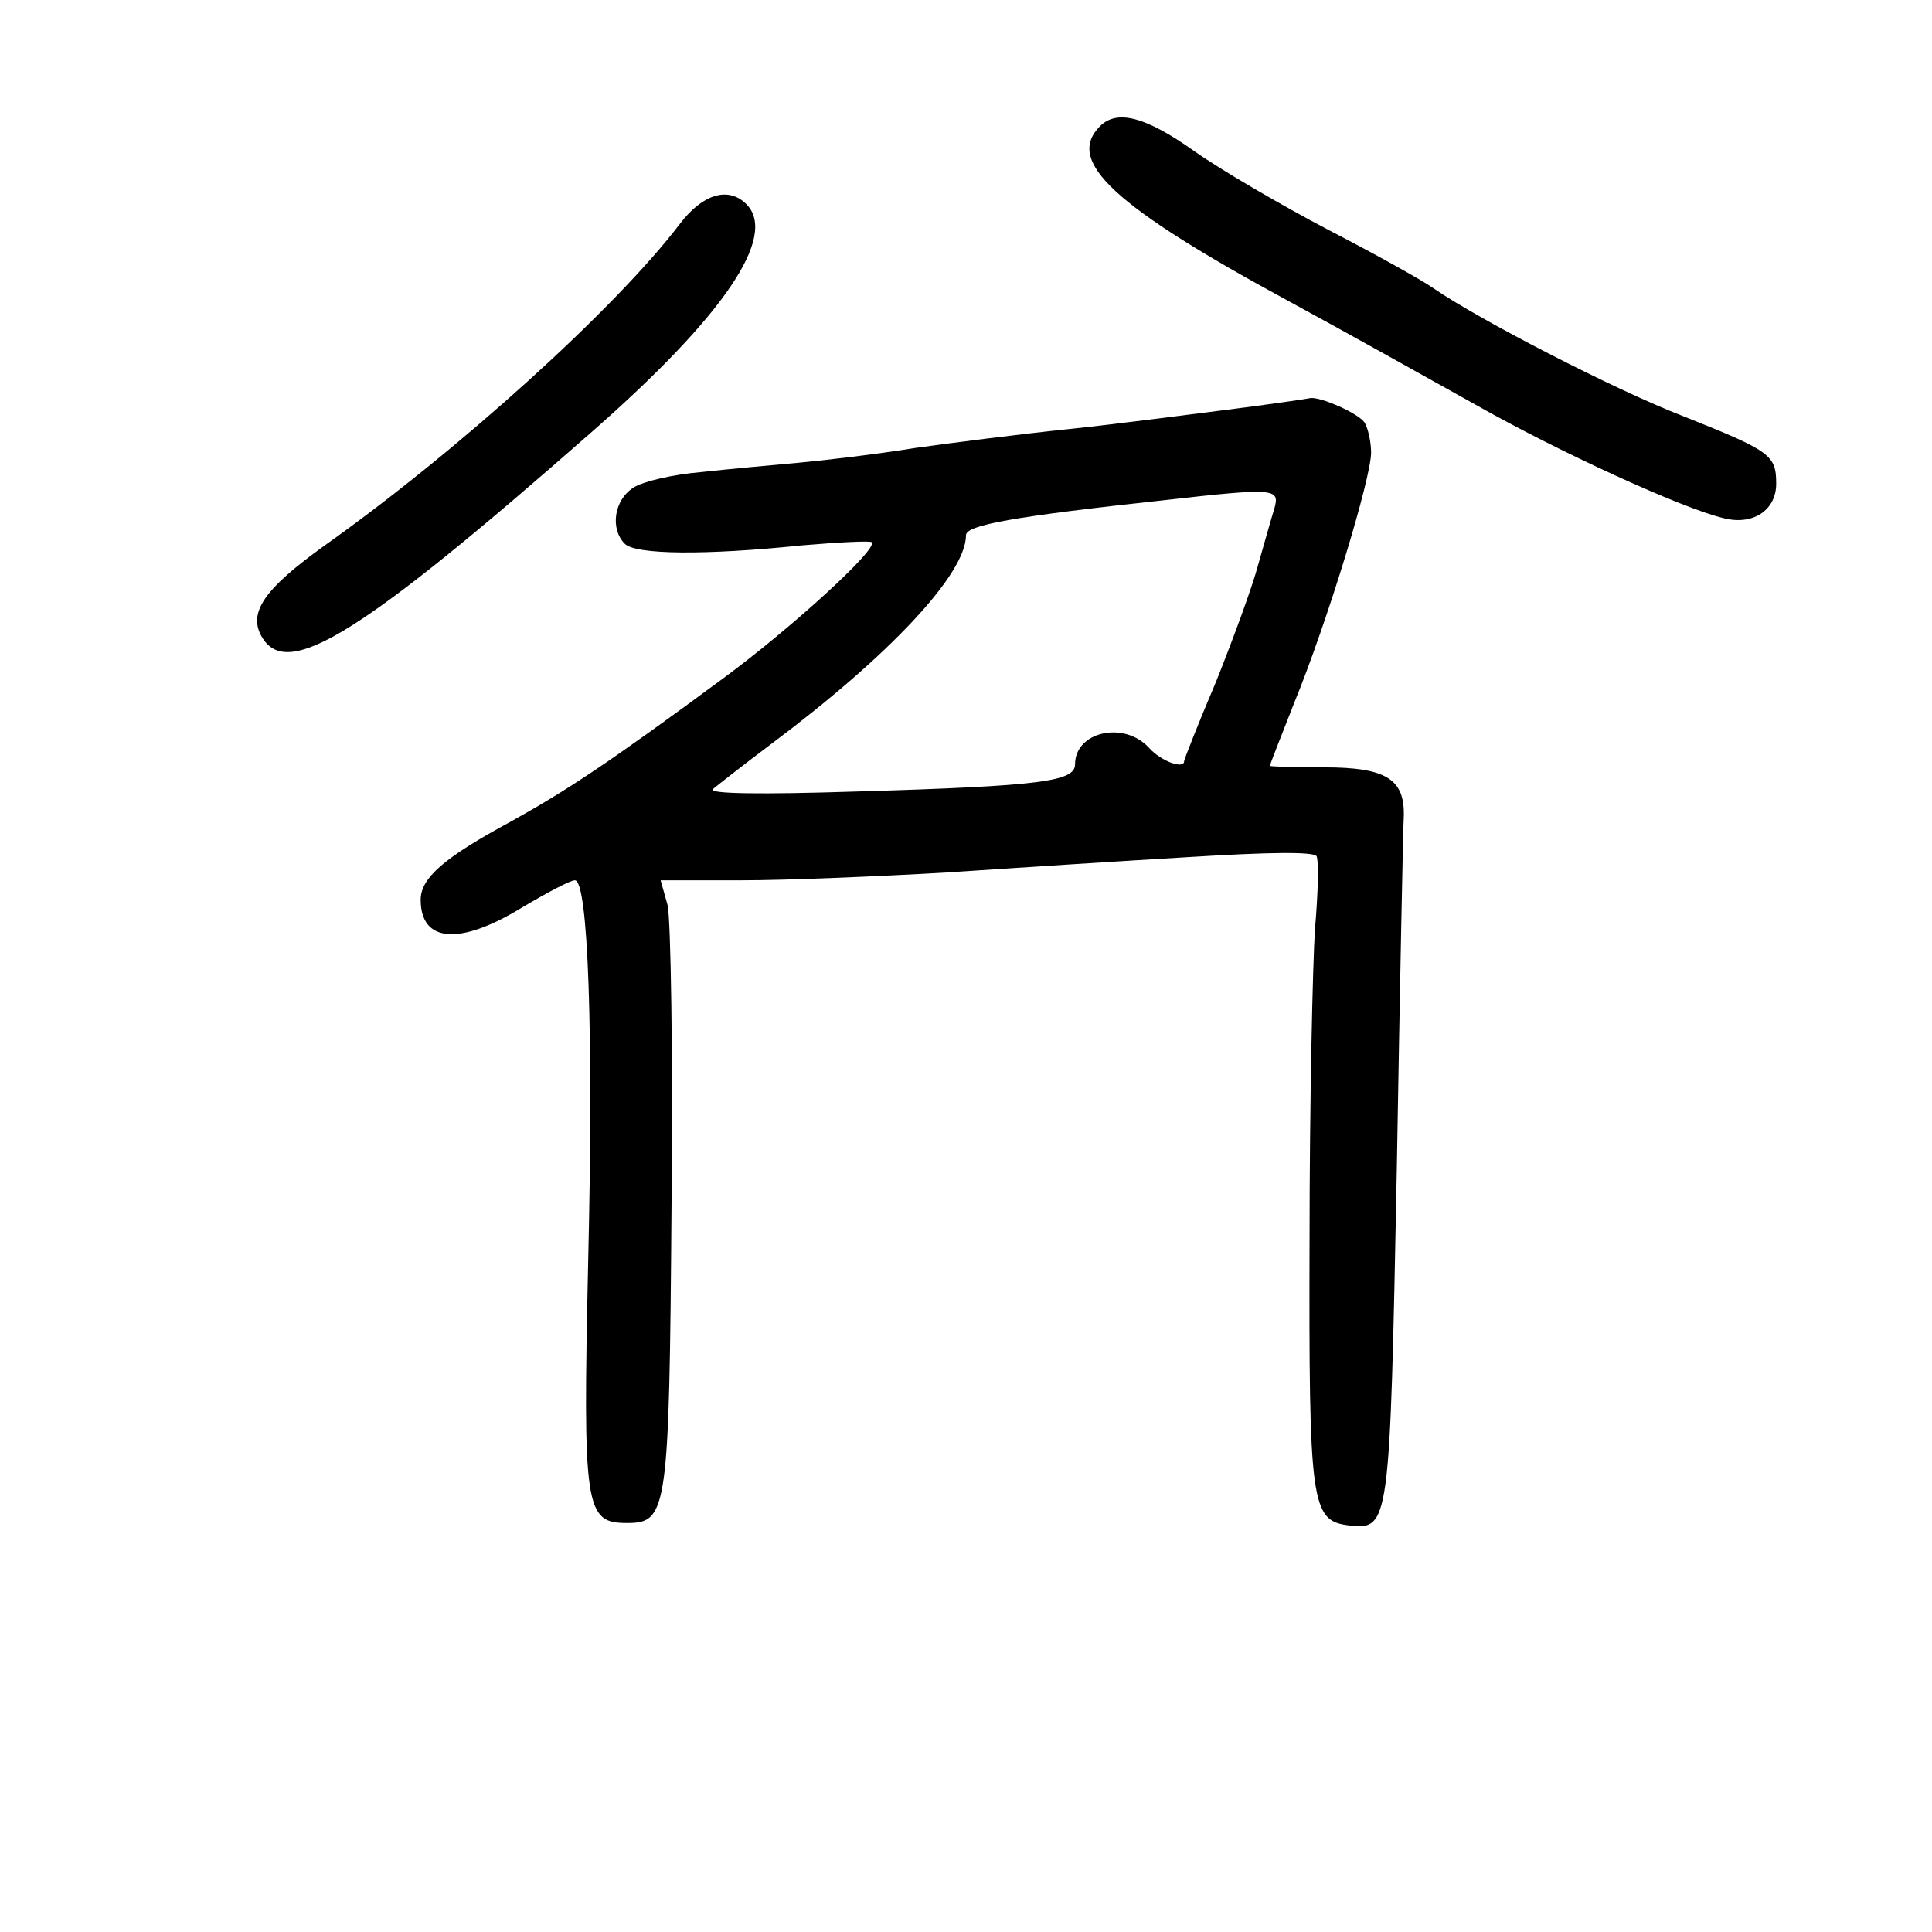 <?xml version="1.0" standalone="no"?>
<!DOCTYPE svg PUBLIC "-//W3C//DTD SVG 20010904//EN"
 "http://www.w3.org/TR/2001/REC-SVG-20010904/DTD/svg10.dtd">
<svg version="1.0" xmlns="http://www.w3.org/2000/svg"
 width="248pt" height="248pt" viewBox="0 0 248 248"
 preserveAspectRatio="xMidYMid meet">
<g transform="translate(0,248) scale(0.1,-0.1)"
fill="#000000" stroke="none">
<path d="M1412 2318 c-45 -45 18 -103 243 -225 72 -39 179 -99 240 -133 106
-60 263 -132 317 -145 38 -10 68 10 68 44 0 37 -7 42 -120 87 -88 34 -262 124
-320 164 -14 10 -75 44 -135 75 -61 32 -138 77 -172 101 -62 44 -99 54 -121
32z"/>
<path d="M873 2193 c-82 -108 -284 -291 -456 -413 -78 -56 -100 -87 -80 -119
33 -53 126 4 422 264 170 149 240 252 199 293 -23 23 -56 13 -85 -25z"/>
<path d="M1575 1954 c-55 -7 -147 -19 -205 -25 -58 -6 -145 -17 -195 -24 -49
-8 -117 -16 -150 -19 -33 -3 -89 -8 -125 -12 -36 -3 -75 -12 -87 -20 -25 -16
-30 -53 -11 -72 14 -14 102 -15 228 -2 47 4 87 6 89 4 9 -8 -104 -111 -191
-175 -149 -110 -201 -144 -273 -184 -85 -46 -115 -72 -115 -100 0 -55 50 -59
130 -10 32 19 62 35 68 35 17 0 24 -196 17 -490 -7 -318 -4 -335 50 -335 52 0
54 16 57 406 2 194 -1 369 -5 387 l-9 32 104 0 c57 0 175 5 263 10 88 6 229
15 314 20 97 6 157 7 161 1 3 -6 2 -47 -2 -93 -3 -46 -7 -225 -7 -398 -1 -341
2 -362 50 -368 53 -6 53 -3 62 457 4 234 8 439 9 454 1 47 -23 62 -102 62 -39
0 -70 1 -70 2 0 1 14 37 31 80 43 105 99 289 99 322 0 14 -4 31 -8 38 -7 12
-57 34 -70 32 -4 -1 -52 -8 -107 -15z m61 -126 c-4 -13 -13 -45 -21 -73 -7
-27 -32 -95 -54 -150 -23 -54 -41 -100 -41 -102 0 -11 -30 0 -45 17 -32 35
-95 21 -95 -21 0 -22 -42 -28 -280 -35 -124 -4 -191 -3 -185 3 6 5 39 31 75
58 151 113 250 218 250 268 0 13 61 24 255 45 141 16 148 15 141 -10z"/>
</g>
</svg>
